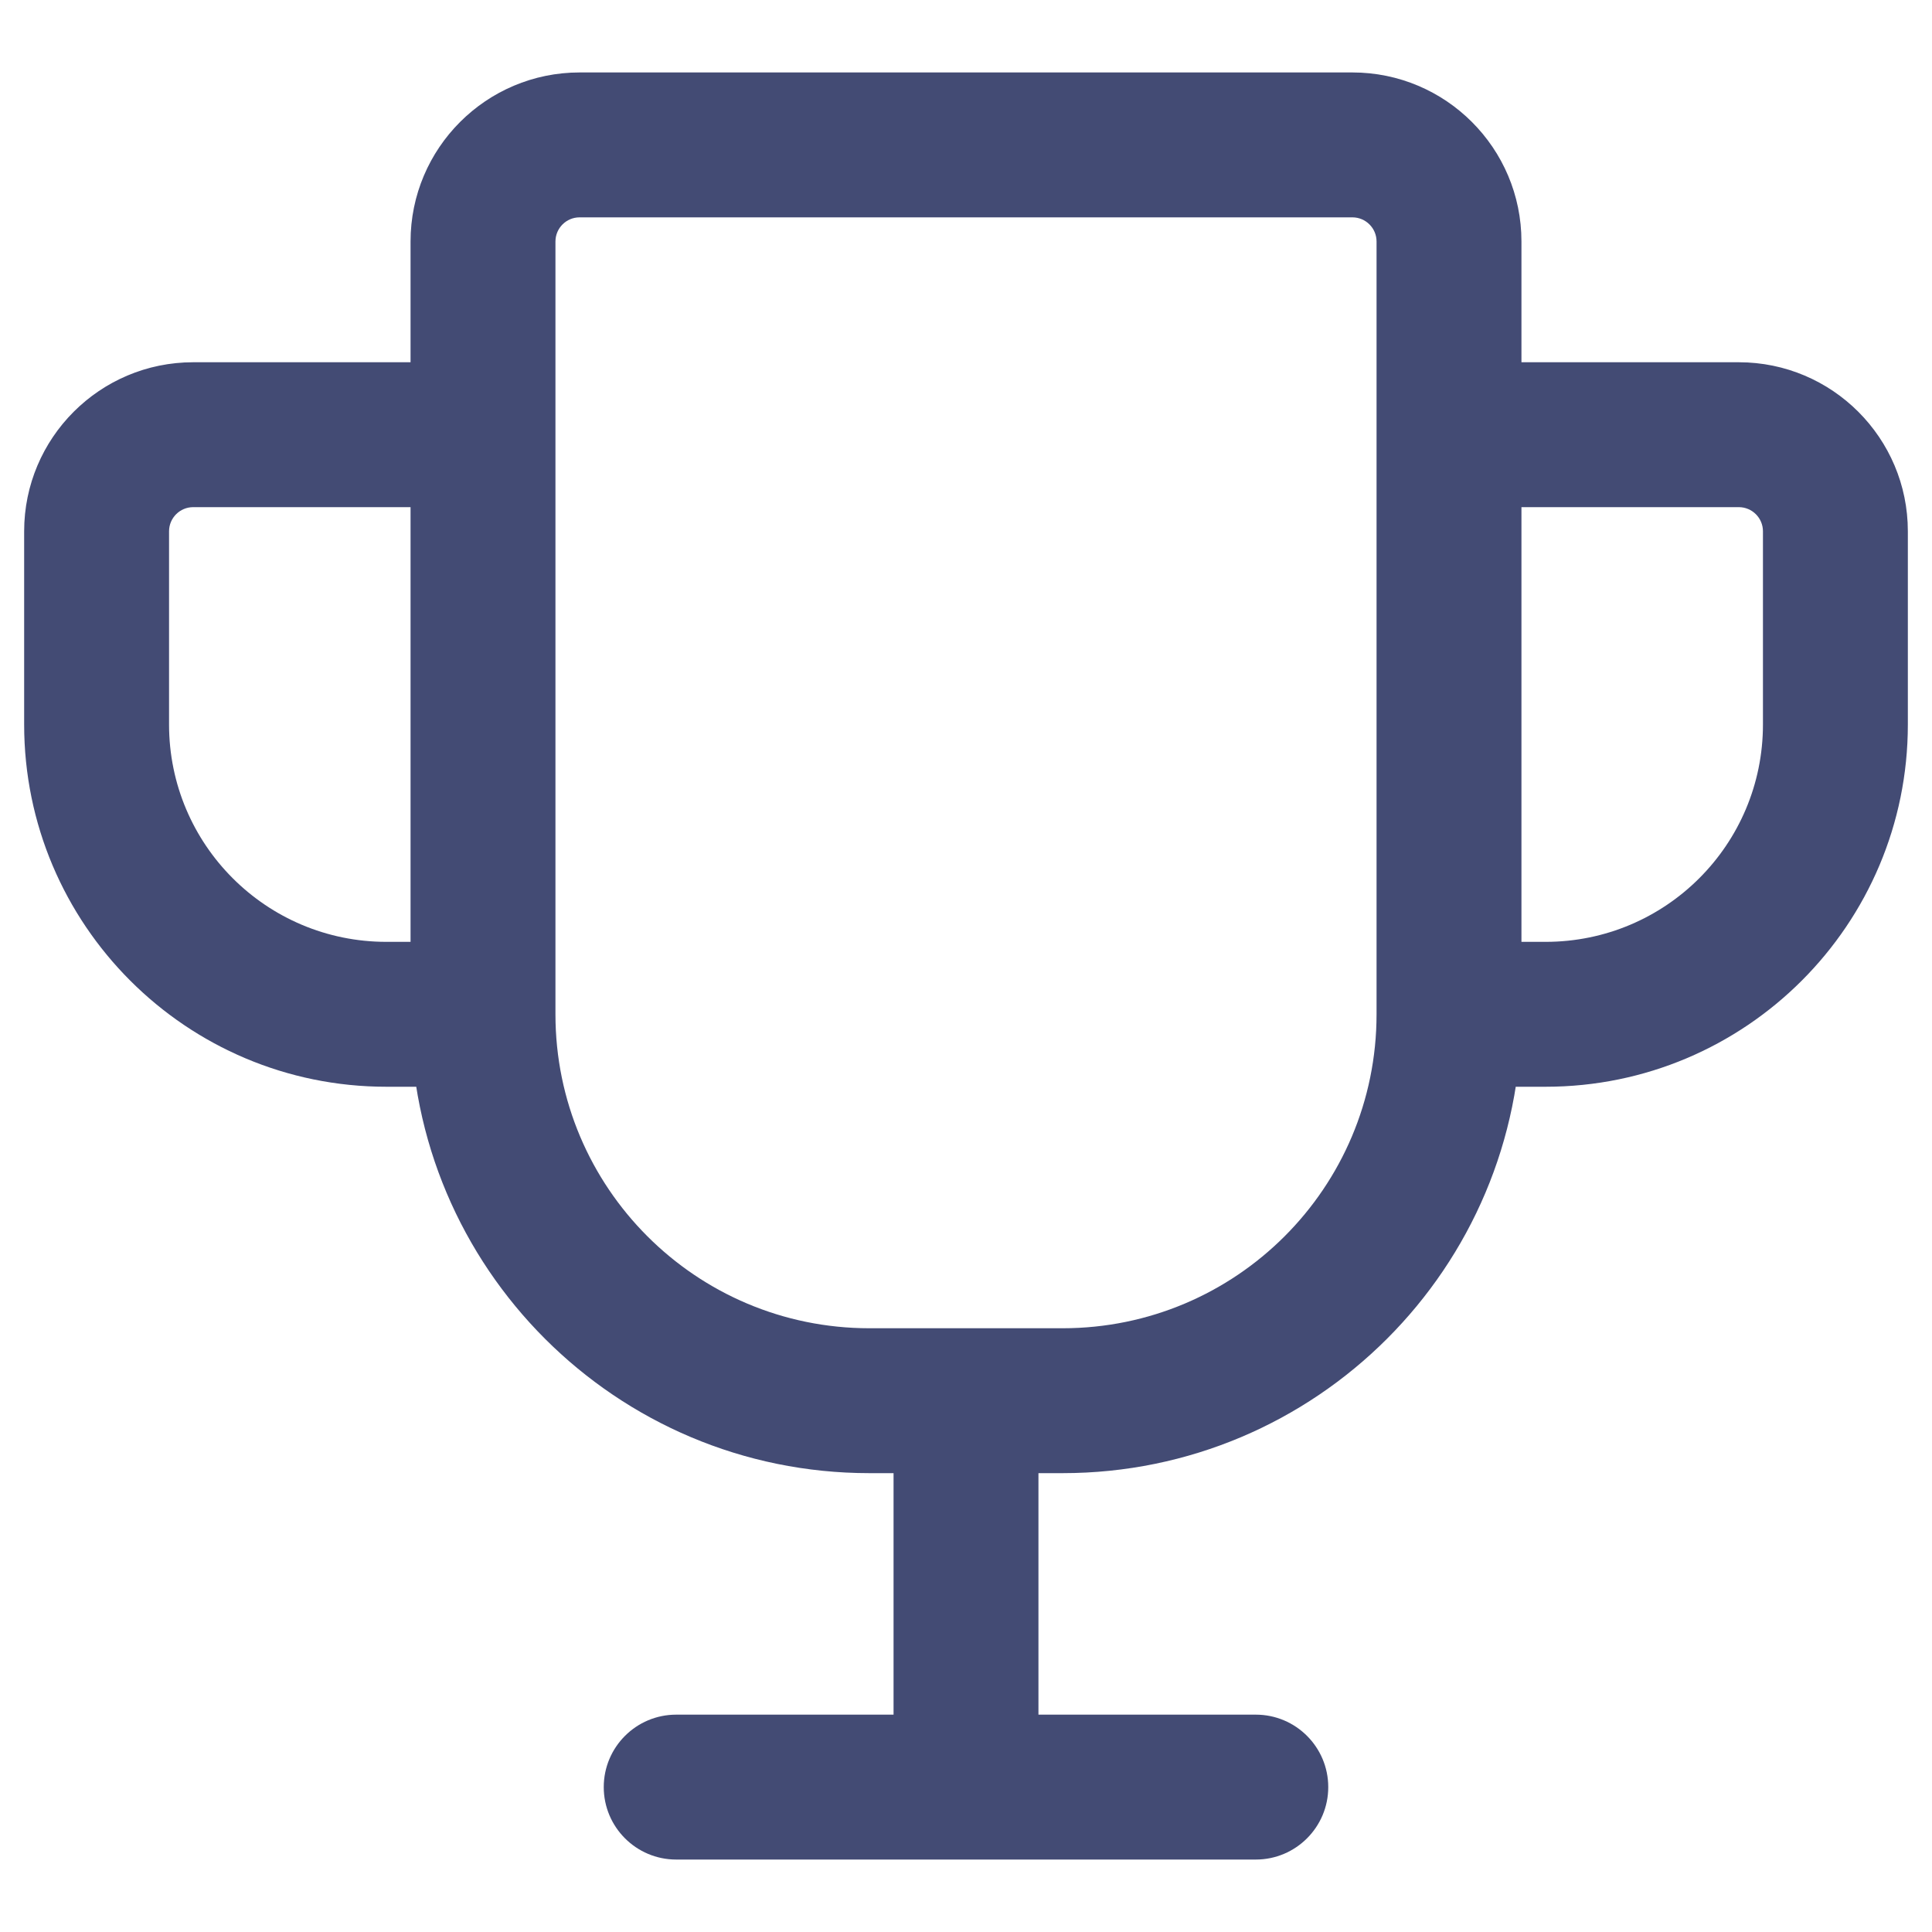 <svg width="20" height="20" viewBox="0 0 20 20" fill="none" xmlns="http://www.w3.org/2000/svg">
  <path d="M7 17.75C6.586 17.75 6.25 18.086 6.25 18.5C6.25 18.914 6.586 19.25 7 19.25V17.75ZM13 19.25C13.414 19.25 13.75 18.914 13.75 18.5C13.75 18.086 13.414 17.75 13 17.75V19.25ZM15 3.75C14.586 3.75 14.25 4.086 14.25 4.5C14.25 4.914 14.586 5.25 15 5.25V3.75ZM5 5.25C5.414 5.25 5.75 4.914 5.75 4.5C5.75 4.086 5.414 3.75 5 3.75V5.25ZM11 13.75H9V15.25H11V13.75ZM9 13.75C7.205 13.75 5.75 12.295 5.75 10.5H4.25C4.25 13.123 6.377 15.25 9 15.25V13.75ZM5.75 10.5V2.5H4.25V10.5H5.75ZM5.75 2.5C5.75 2.362 5.862 2.25 6 2.25V0.75C5.034 0.75 4.25 1.534 4.25 2.5H5.75ZM6 2.25H14V0.75H6V2.25ZM14 2.25C14.138 2.25 14.25 2.362 14.25 2.5H15.75C15.75 1.534 14.966 0.75 14 0.75V2.25ZM14.25 2.5V10.5H15.75V2.5H14.25ZM14.25 10.5C14.25 12.295 12.795 13.75 11 13.75V15.25C13.623 15.25 15.75 13.123 15.75 10.5H14.25ZM9.25 14.5V18.5H10.75V14.5H9.25ZM7 19.25H13V17.75H7V19.25ZM15 5.25H18V3.75H15V5.25ZM18 5.25C18.138 5.25 18.25 5.362 18.25 5.5H19.75C19.75 4.534 18.966 3.75 18 3.75V5.25ZM18.25 5.5V7.5H19.75V5.5H18.25ZM18.25 7.5C18.25 8.743 17.243 9.75 16 9.75V11.25C18.071 11.25 19.75 9.571 19.75 7.5H18.25ZM16 9.75H15V11.25H16V9.75ZM5 3.75H2V5.25H5V3.75ZM2 3.75C1.034 3.75 0.25 4.534 0.25 5.5H1.75C1.75 5.362 1.862 5.25 2 5.25V3.75ZM0.25 5.5V7.5H1.75V5.5H0.25ZM0.25 7.5C0.25 9.571 1.929 11.25 4 11.25V9.75C2.757 9.75 1.75 8.743 1.75 7.5H0.25ZM4 11.25H5V9.75H4V11.25Z" fill="#434B74" />
</svg>